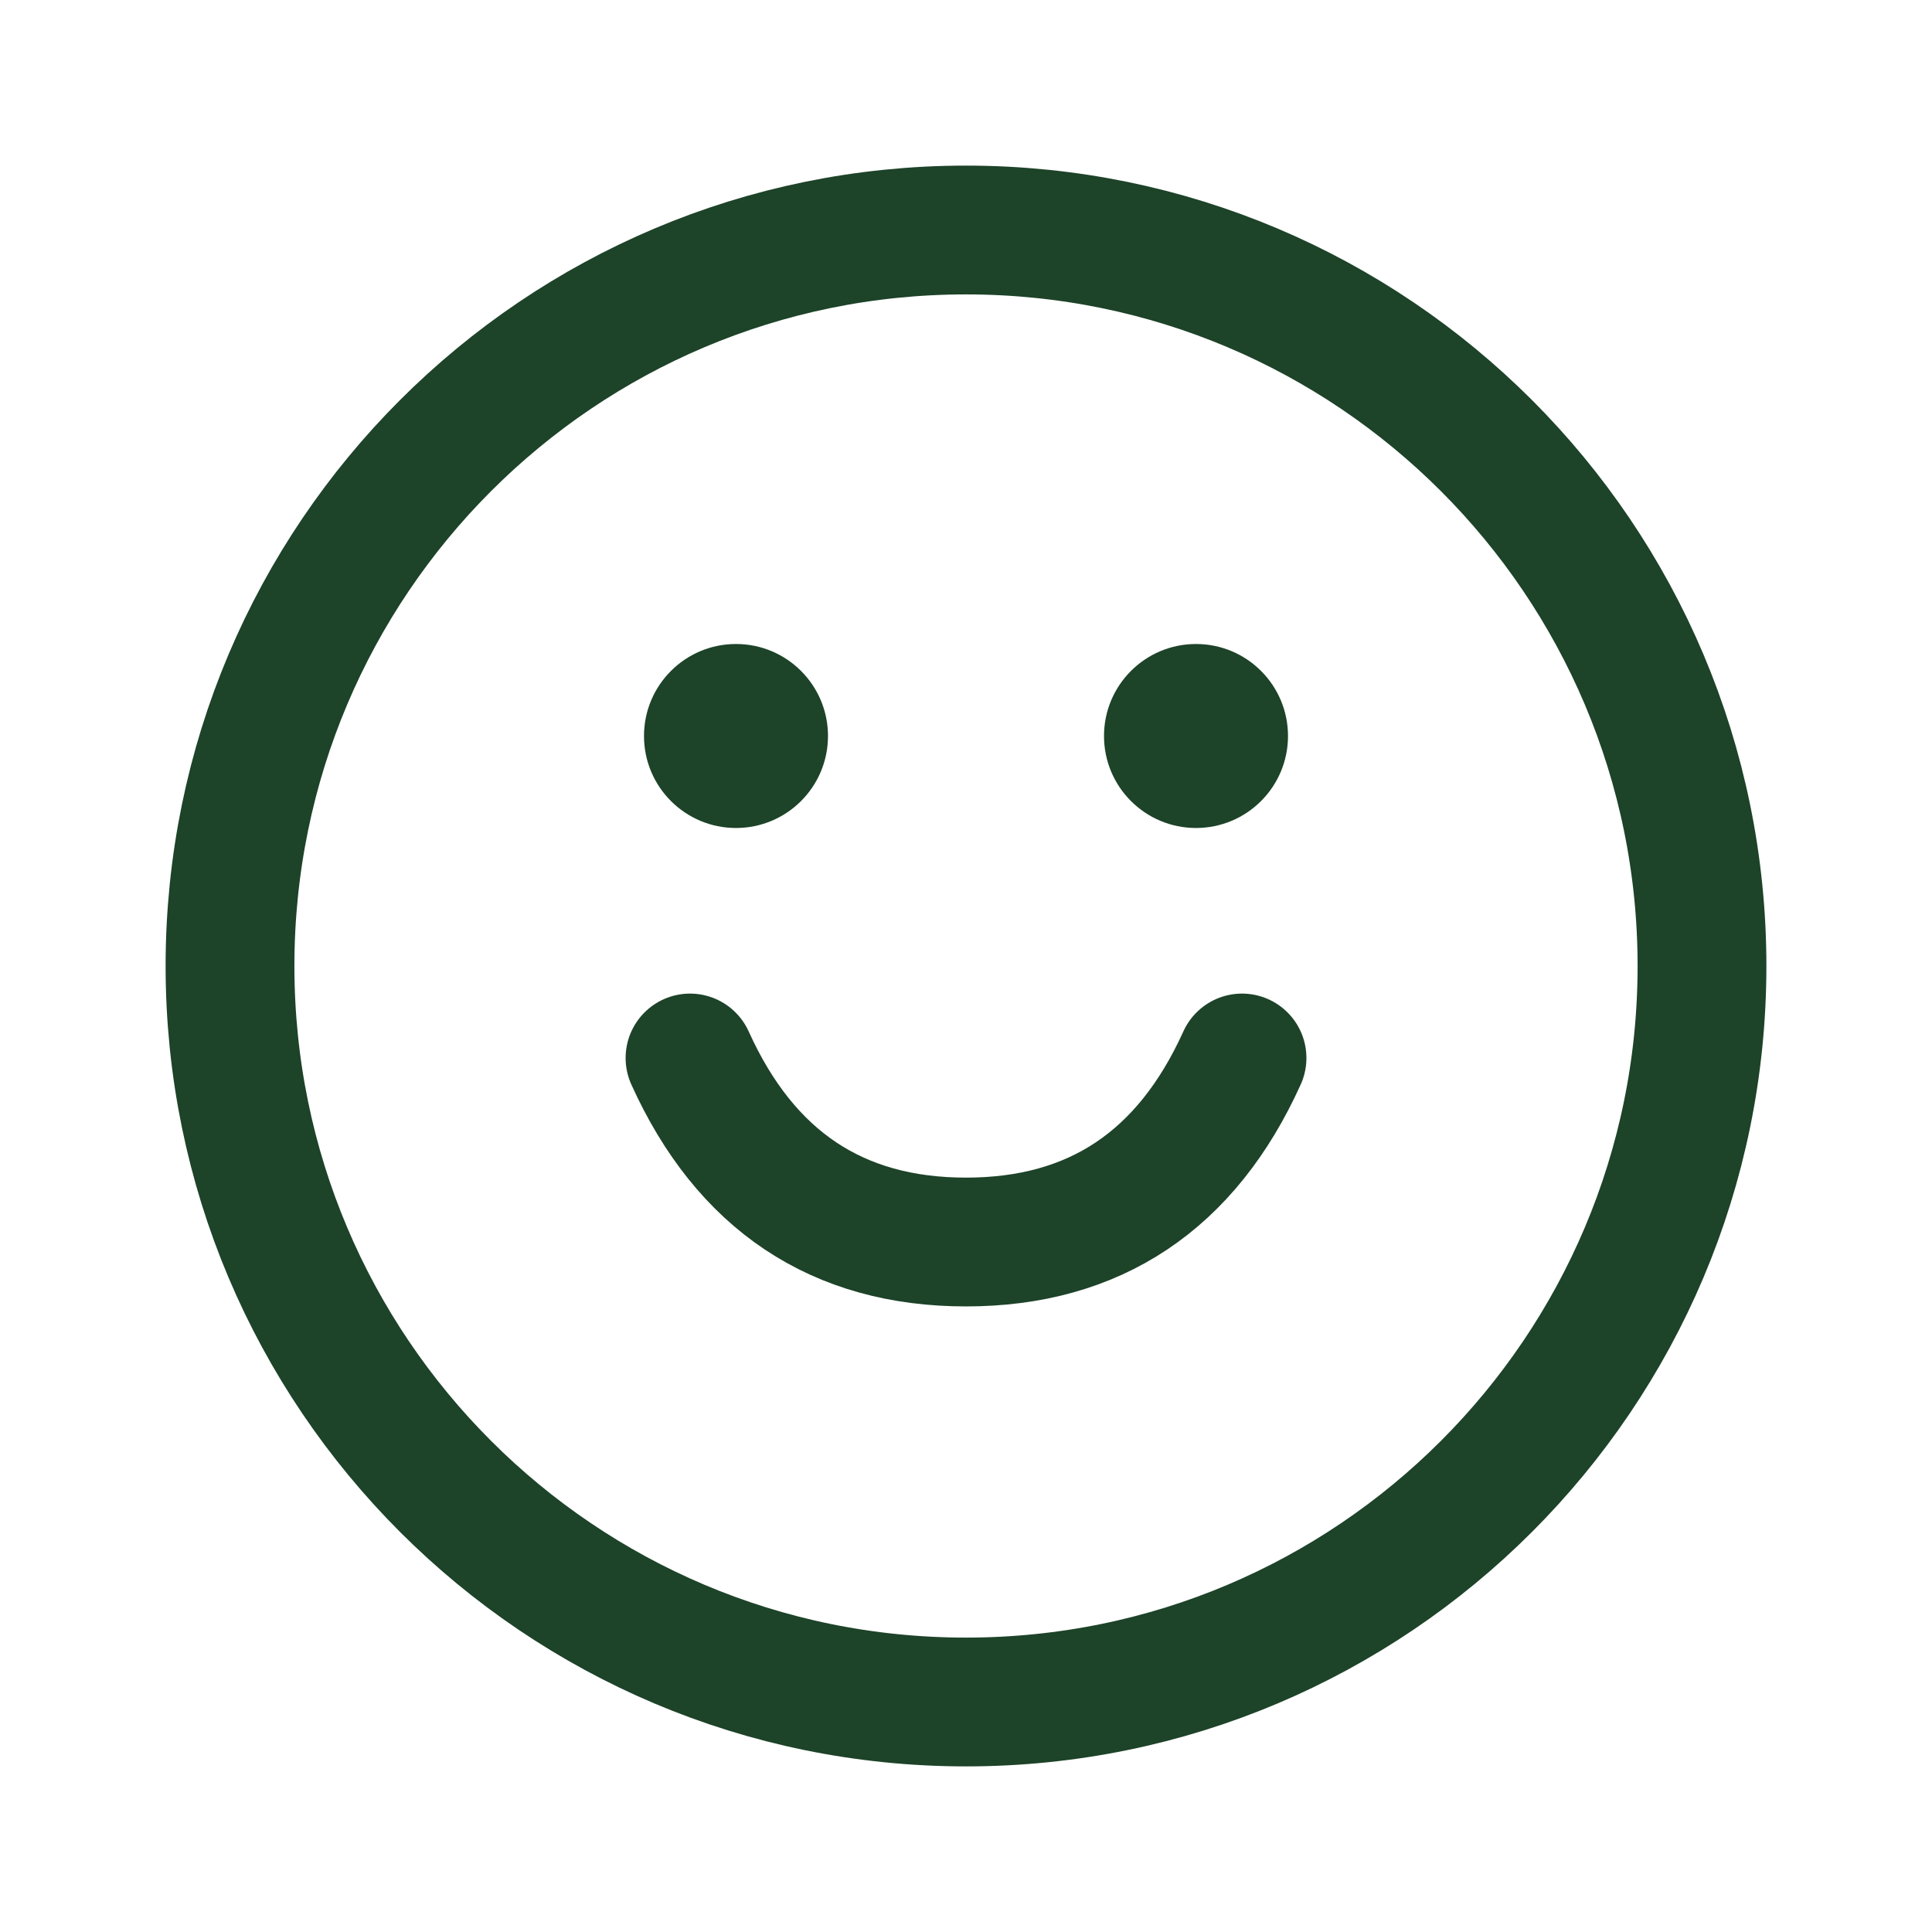 <svg width="60" height="60" viewBox="0 0 60 60" fill="none" xmlns="http://www.w3.org/2000/svg">
<path d="M30 52.857C42.624 52.857 52.857 42.624 52.857 30C52.857 17.376 42.624 7.143 30 7.143C17.377 7.143 7.143 17.376 7.143 30C7.143 42.624 17.377 52.857 30 52.857Z" stroke="#1D4329" stroke-width="4" stroke-linecap="round" stroke-linejoin="round"/>
<path d="M22.857 25.714C24.435 25.714 25.714 24.435 25.714 22.857C25.714 21.279 24.435 20 22.857 20C21.279 20 20 21.279 20 22.857C20 24.435 21.279 25.714 22.857 25.714Z" fill="#1D4329"/>
<path d="M37.143 25.714C38.721 25.714 40 24.435 40 22.857C40 21.279 38.721 20 37.143 20C35.565 20 34.286 21.279 34.286 22.857C34.286 24.435 35.565 25.714 37.143 25.714Z" fill="#1D4329"/>
<path d="M21.429 32.857C23.152 36.666 26.009 38.572 30 38.572C33.992 38.572 36.849 36.666 38.572 32.857" stroke="#1D4329" stroke-width="4" stroke-linecap="round" stroke-linejoin="round"/>
</svg>
